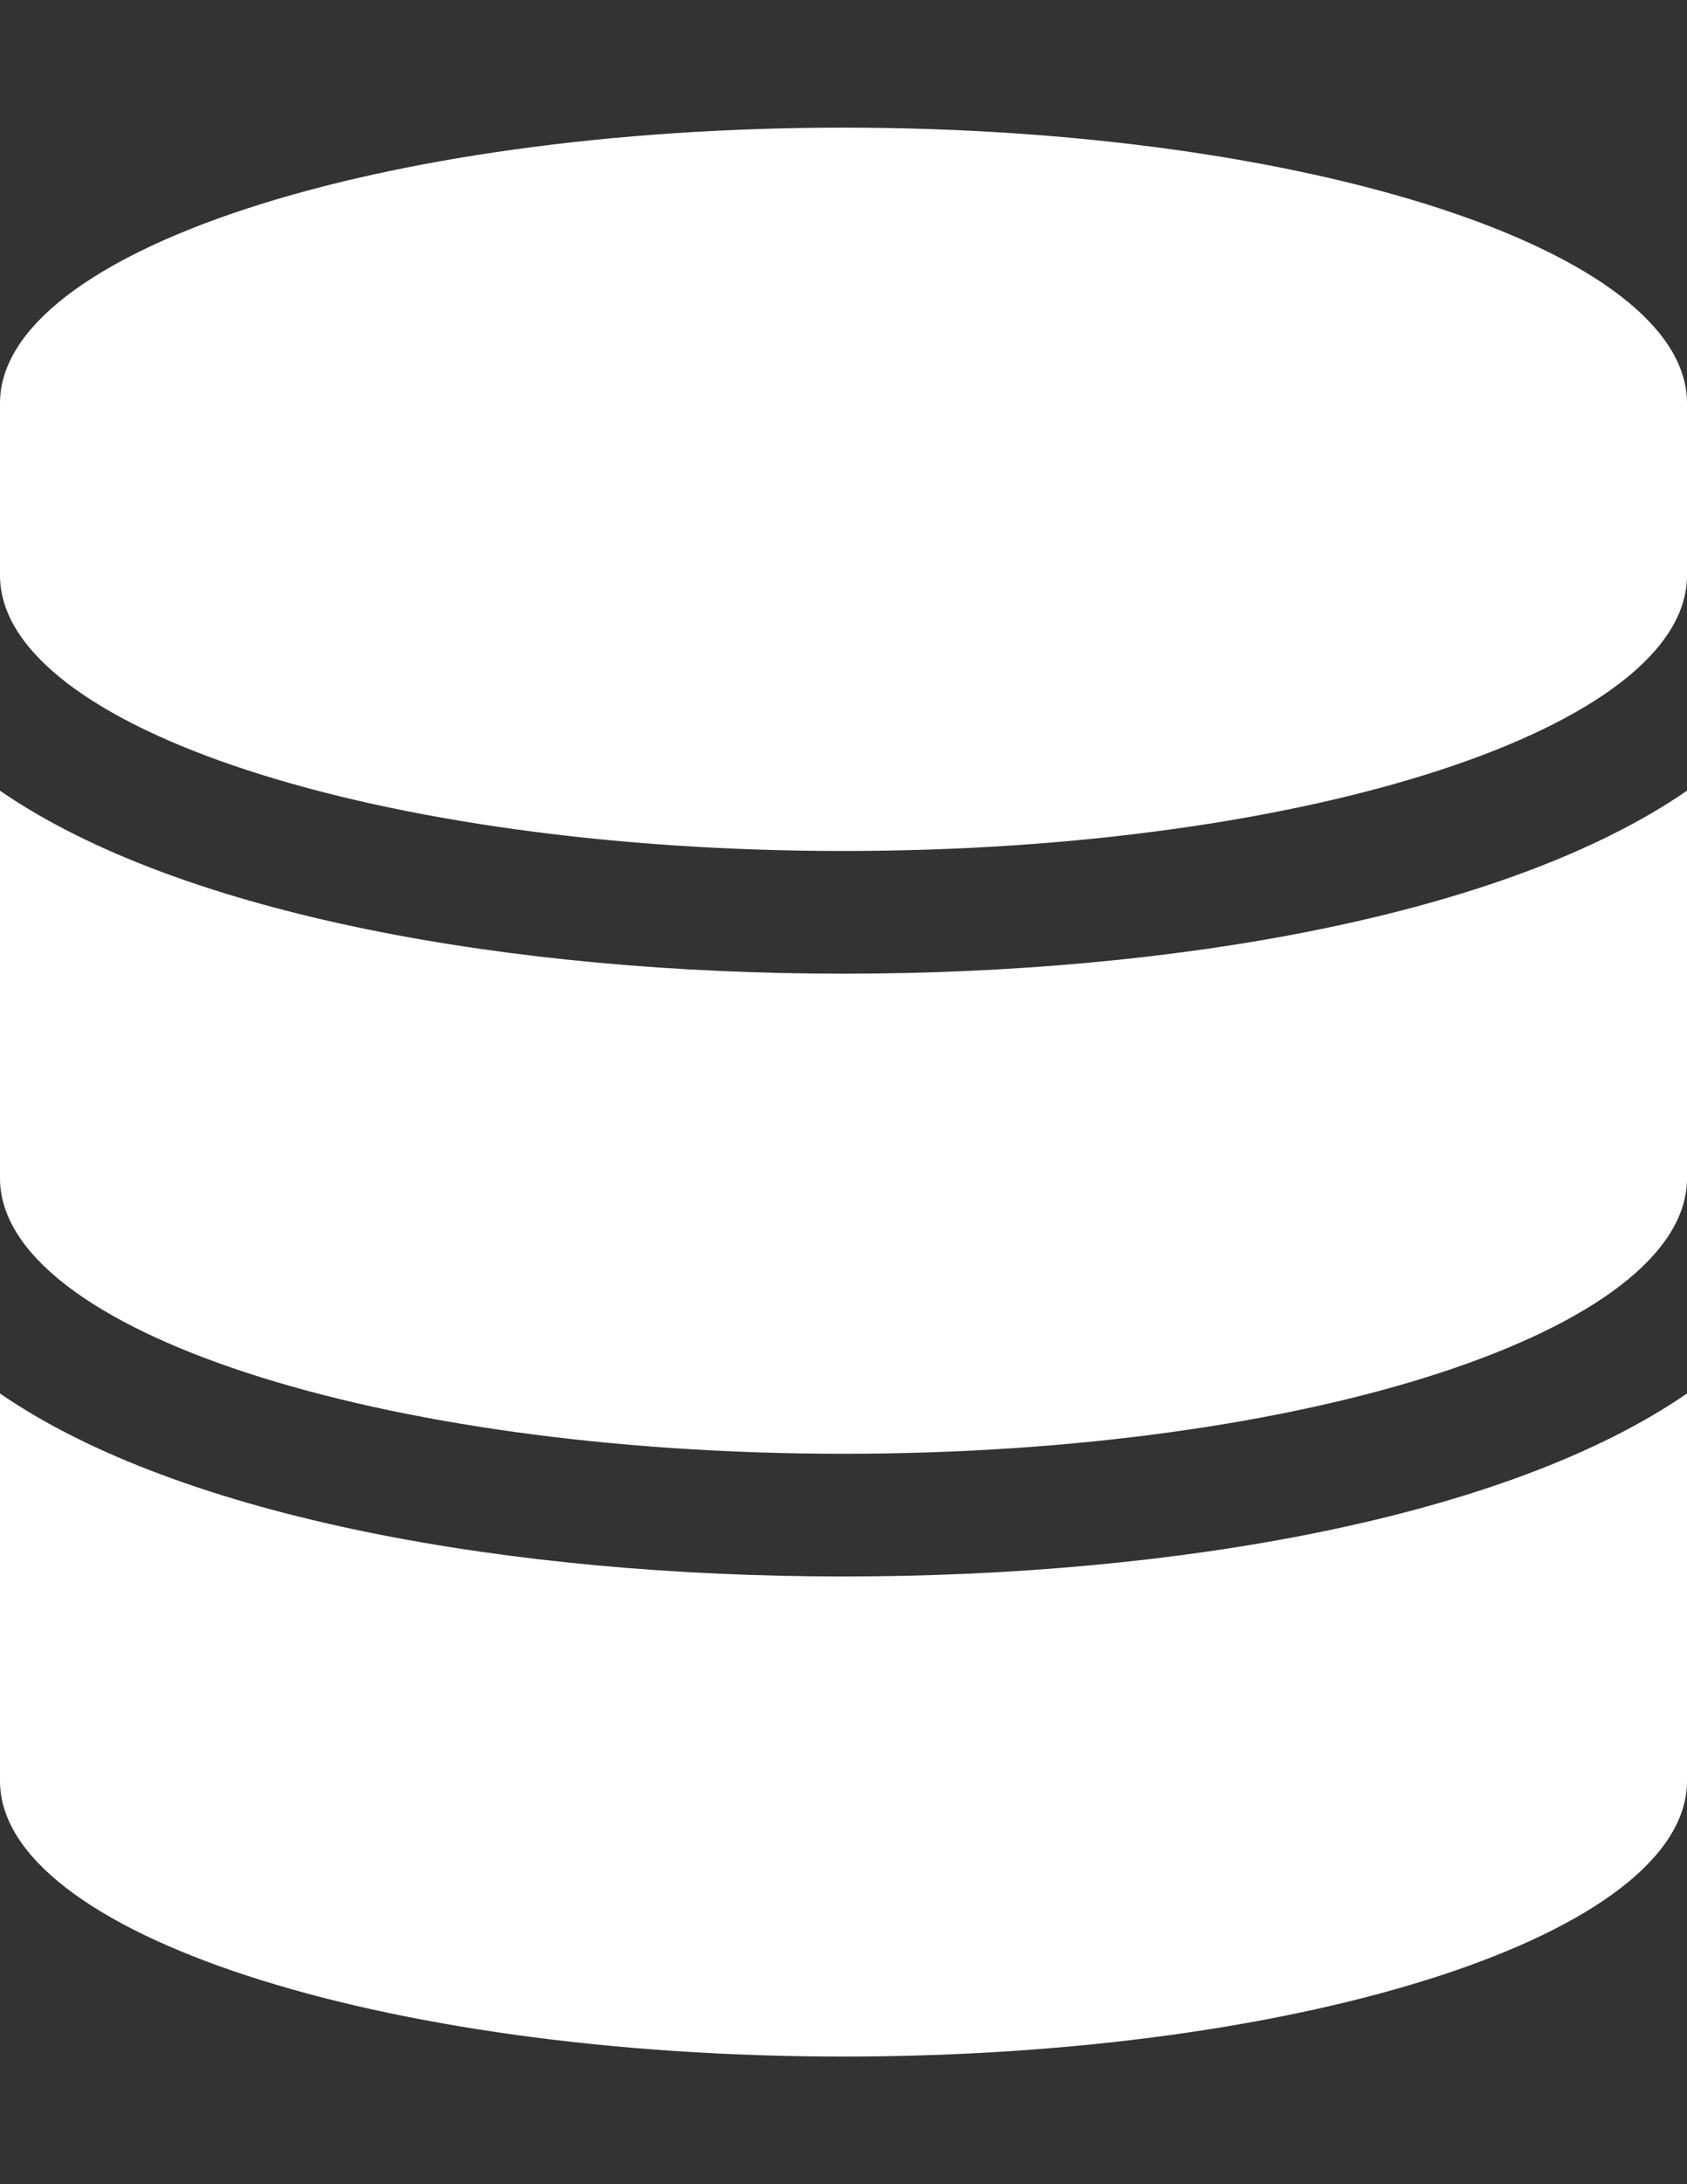 <?xml version="1.0" encoding="utf-8"?>
<!-- Generator: Adobe Illustrator 16.0.0, SVG Export Plug-In . SVG Version: 6.00 Build 0)  -->
<!DOCTYPE svg PUBLIC "-//W3C//DTD SVG 1.1//EN" "http://www.w3.org/Graphics/SVG/1.1/DTD/svg11.dtd">
<svg version="1.1" id="Layer_1" focusable="false" xmlns="http://www.w3.org/2000/svg" xmlns:xlink="http://www.w3.org/1999/xlink"
	 x="0px" y="0px" width="612px" height="792px" viewBox="0 0 612 792" enable-background="new 0 0 612 792" xml:space="preserve">
<rect x="0" y="0" width="612" height="792" fill="#333333" stroke="none"/>
<path fill="#FFFFFF" d="M612,146.204v62.449c0,55.034-137.063,99.918-306,99.918c-168.938,0-306-44.885-306-99.918v-62.449
	c0-55.033,137.062-99.918,306-99.918C474.938,46.286,612,91.171,612,146.204z M612,286.714v140.51
	c0,55.033-137.063,99.918-306,99.918c-168.938,0-306-44.885-306-99.918v-140.51c65.742,45.276,186.07,66.353,306,66.353
	C425.93,353.067,546.257,331.99,612,286.714z M612,505.286v140.51c0,55.033-137.063,99.918-306,99.918
	c-168.938,0-306-44.885-306-99.918v-140.51c65.742,45.275,186.07,66.353,306,66.353C425.93,571.639,546.257,550.562,612,505.286z"/>
</svg>
